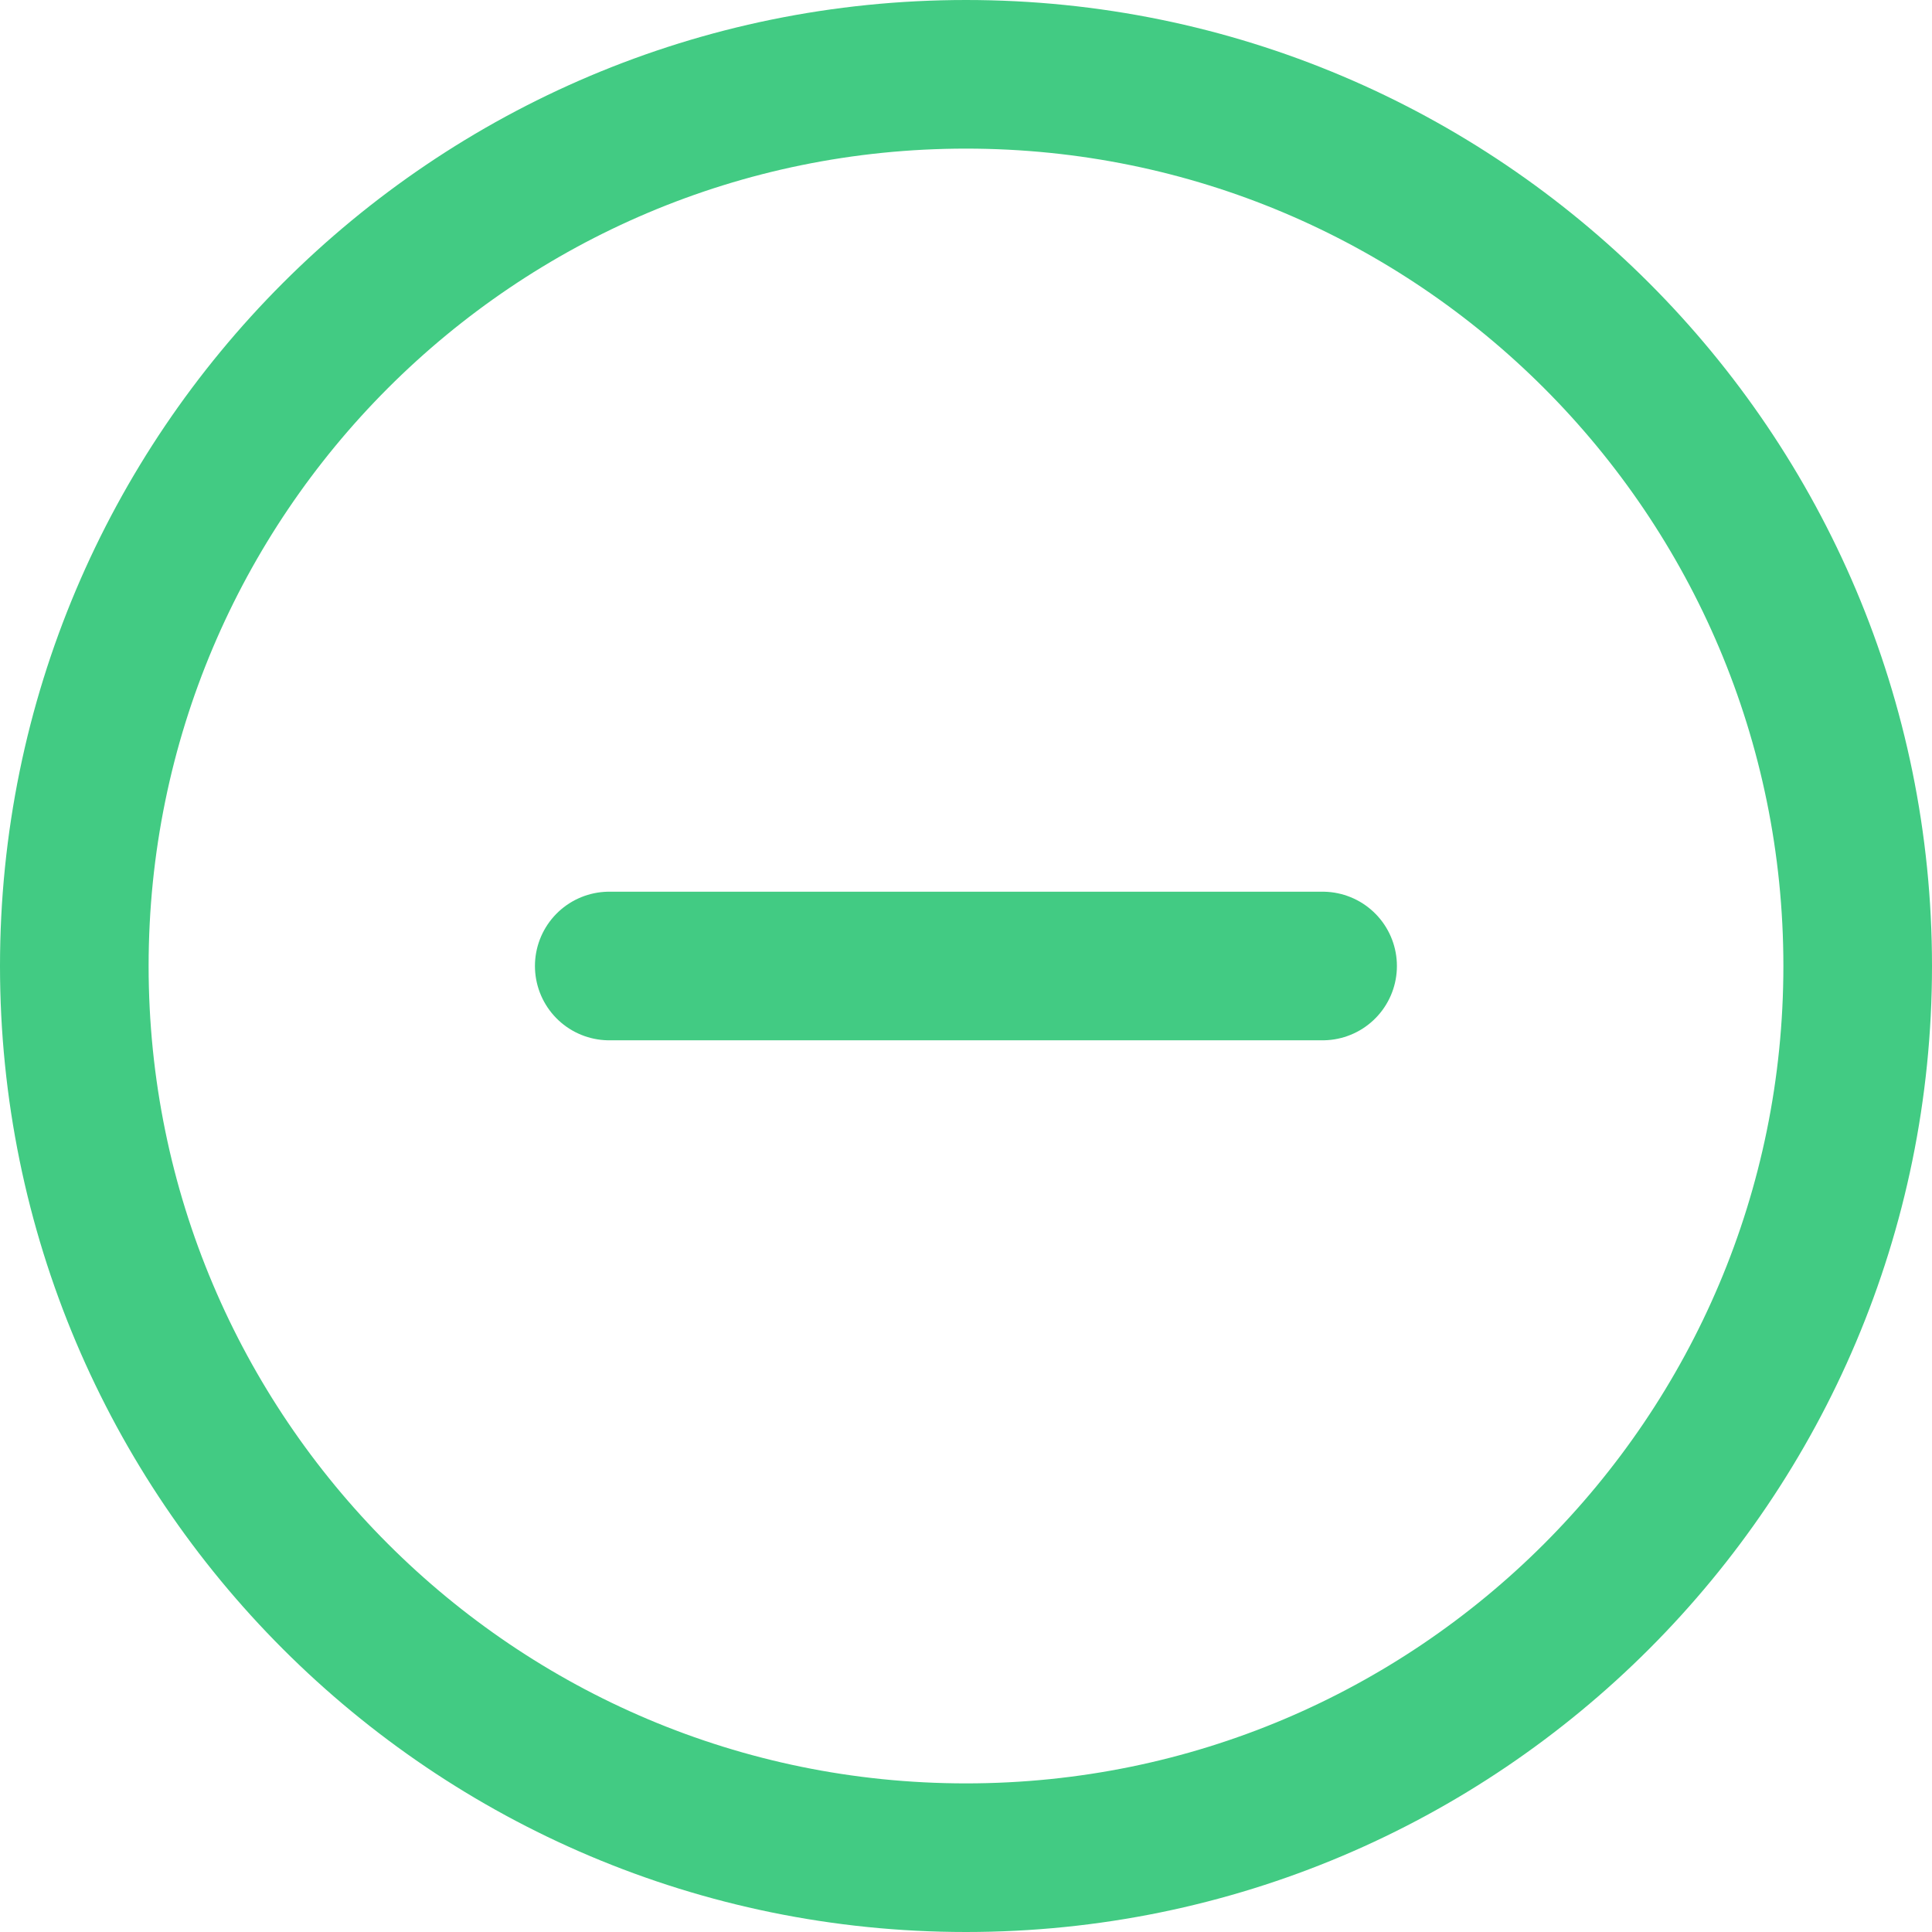 <svg width="26" height="26" viewBox="0 0 26 26" fill="none" xmlns="http://www.w3.org/2000/svg">
<path d="M13 25C19.627 25 25 19.627 25 13C25 6.373 19.627 1 13 1C6.373 1 1 6.373 1 13C1 19.627 6.373 25 13 25Z" stroke="#42CB83" stroke-width="2" stroke-linecap="round" stroke-linejoin="round"/>
<path d="M8.199 13H17.799" stroke="#42CB83" stroke-width="2" stroke-linecap="round" stroke-linejoin="round"/>
</svg>
